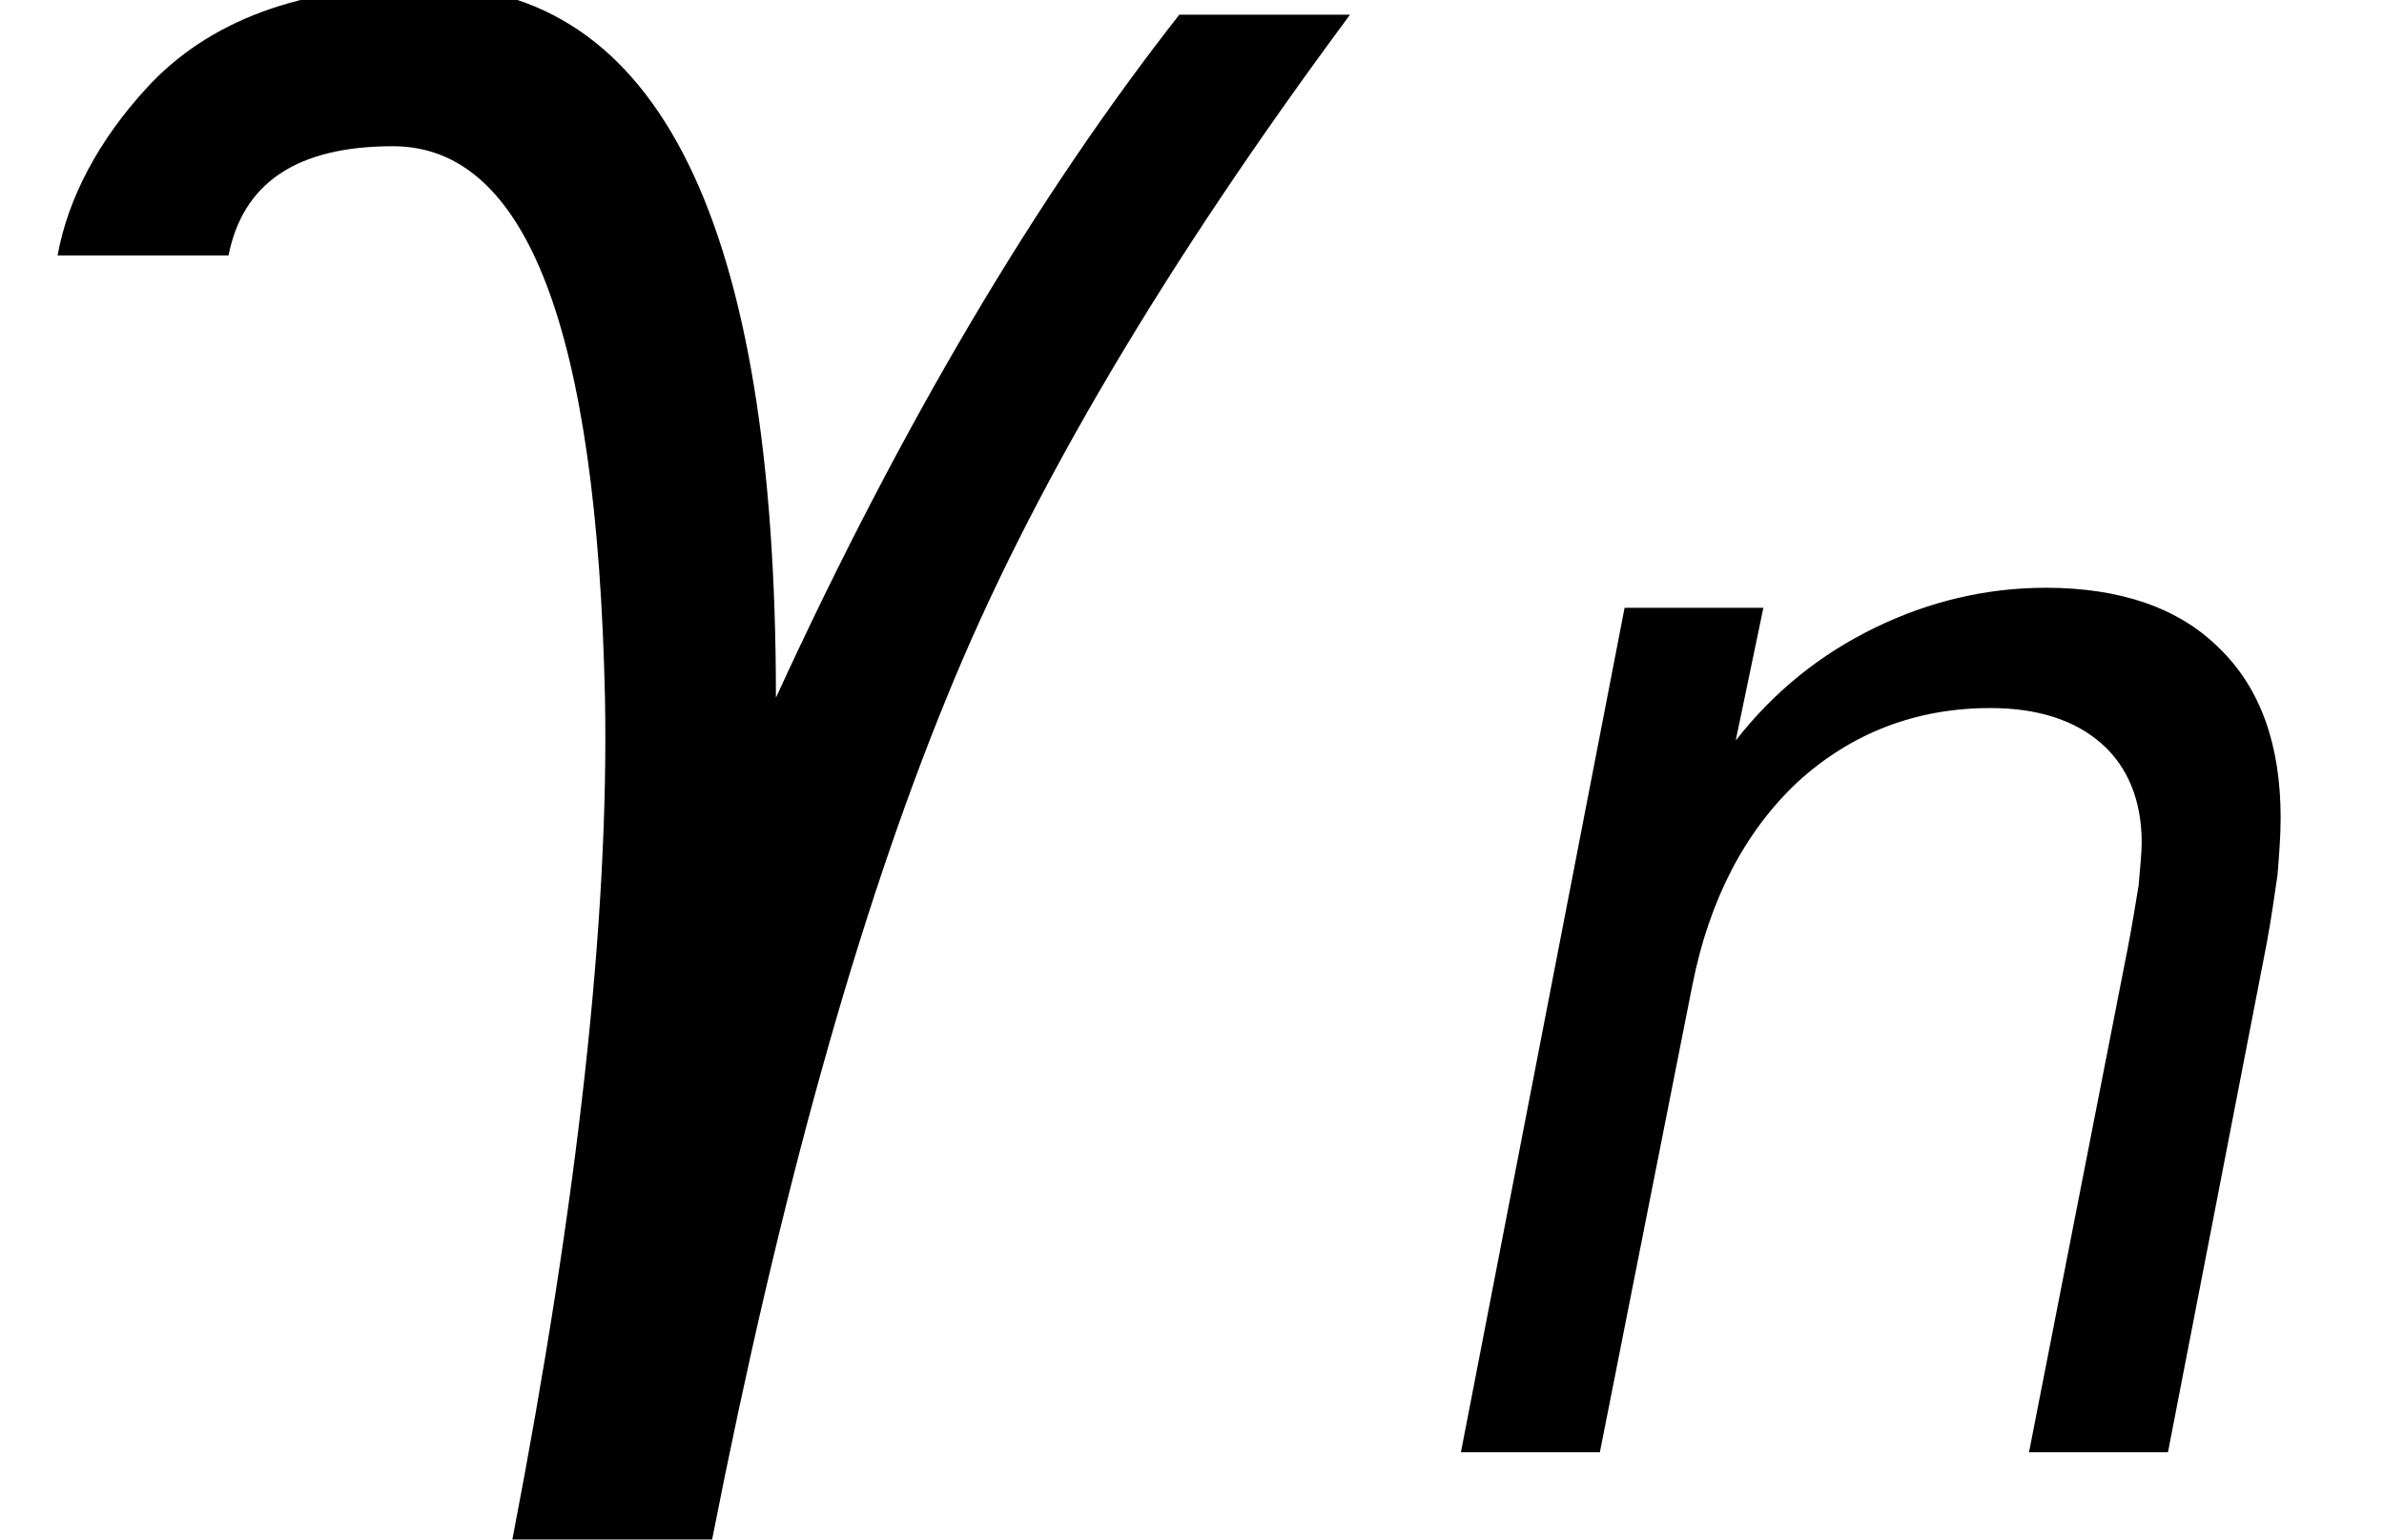 <?xml version='1.0' encoding='UTF-8'?>
<!-- This file was generated by dvisvgm 3.0.3 -->
<svg version='1.1' xmlns='http://www.w3.org/2000/svg' xmlns:xlink='http://www.w3.org/1999/xlink' width='13.794pt' height='8.909pt' viewBox='.149 -6.598 13.794 8.909'>
<defs>
<use id='g5-105' xlink:href='#g1-105' transform='scale(1.333)'/>
<path id='g1-63' d='M4.976-2.948C5.002-3.091 5.02-3.216 5.038-3.341C5.047-3.457 5.056-3.564 5.056-3.671C5.056-4.091 4.94-4.422 4.699-4.654C4.466-4.886 4.127-5.002 3.698-5.002C3.35-5.002 3.019-4.922 2.707-4.77S2.126-4.404 1.903-4.118L2.063-4.886H1.26L.313 0H1.117L1.653-2.707C1.751-3.198 1.956-3.591 2.26-3.877C2.573-4.163 2.948-4.306 3.377-4.306C3.654-4.306 3.868-4.234 4.02-4.1S4.252-3.77 4.252-3.528C4.252-3.466 4.243-3.386 4.234-3.278C4.216-3.171 4.198-3.055 4.172-2.921L3.6 0H4.404L4.976-2.948Z'/>
<path id='g1-105' d='M.25-3.841H.992C1.054-4.154 1.286-4.315 1.706-4.315C2.287-4.315 2.591-3.52 2.626-1.921C2.644-.965 2.51 .25 2.224 1.733H3.091C3.386 .232 3.725-.983 4.109-1.921C4.475-2.823 5.065-3.814 5.86-4.886H5.119C4.502-4.1 3.913-3.109 3.368-1.921C3.368-3.984 2.859-5.011 1.849-5.011C1.304-5.011 .902-4.859 .634-4.565C.429-4.341 .295-4.091 .25-3.841Z'/>
</defs>
<g id='page1'>
<use x='.149' y='0' xlink:href='#g5-105'/>
<use x='8.289' y='1.805' xlink:href='#g1-63'/>
</g>
</svg>